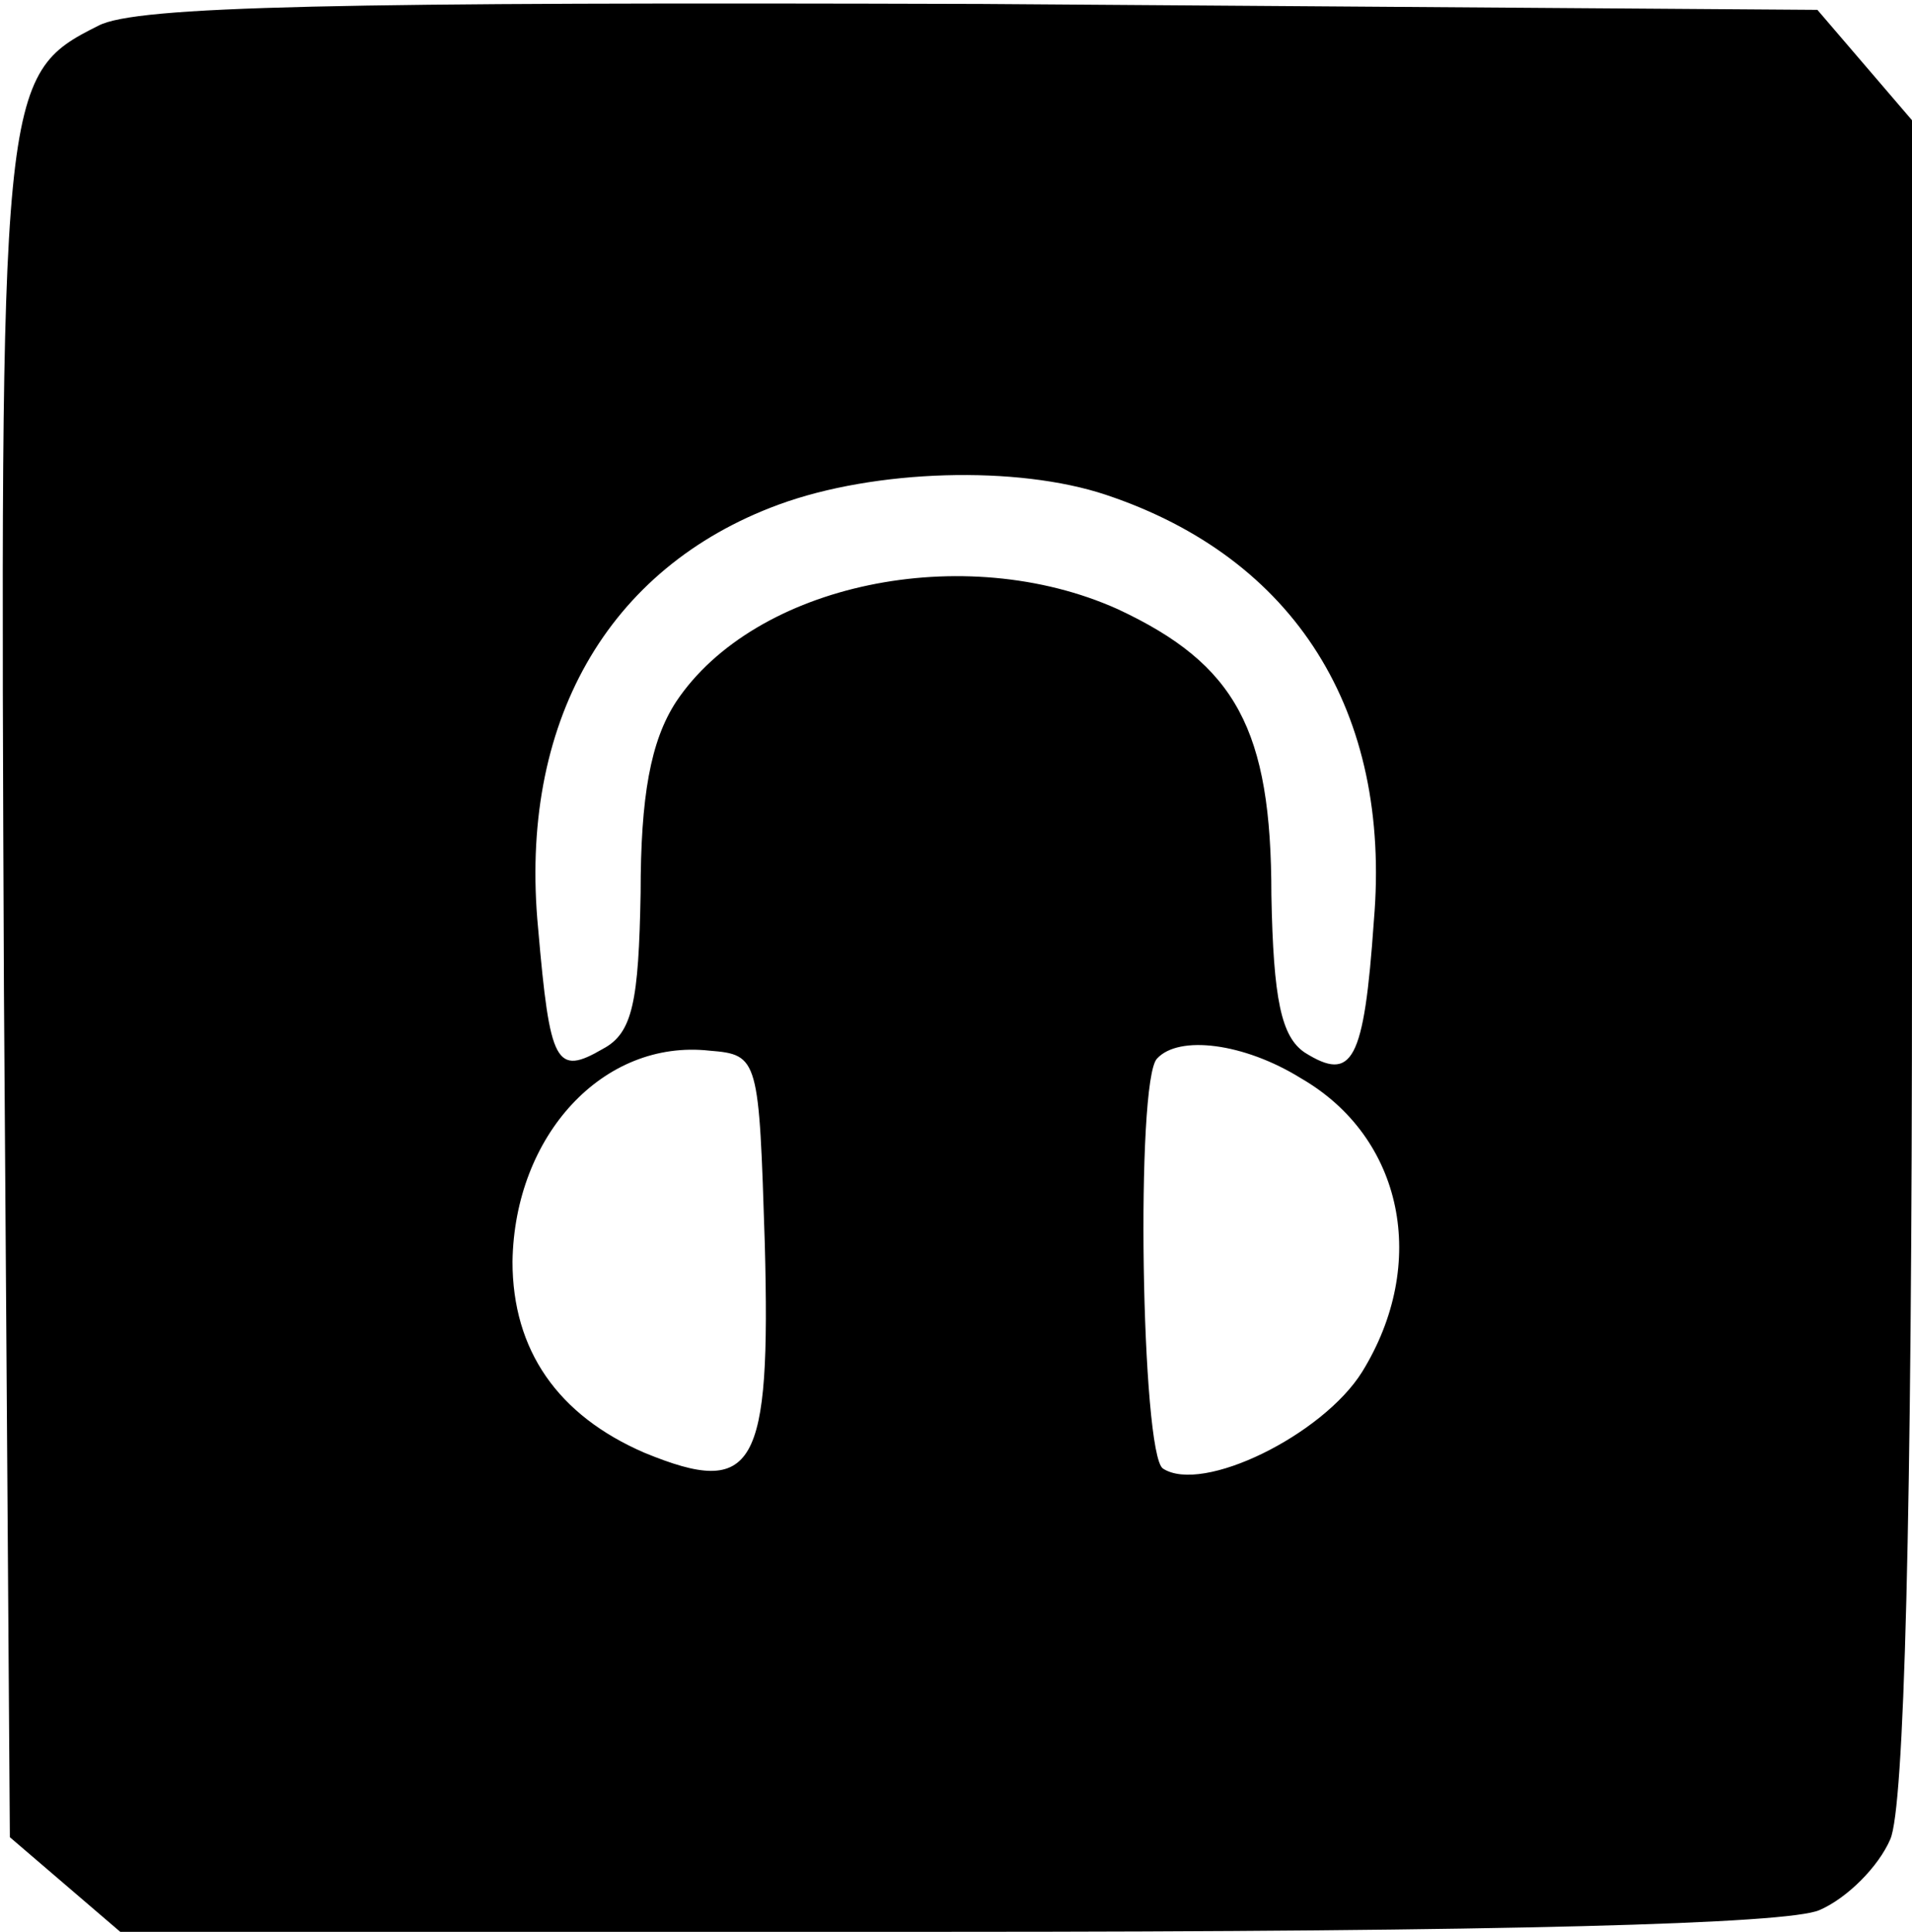 <?xml version="1.0" standalone="no"?>
<!DOCTYPE svg PUBLIC "-//W3C//DTD SVG 20010904//EN"
 "http://www.w3.org/TR/2001/REC-SVG-20010904/DTD/svg10.dtd">
<svg version="1.0" xmlns="http://www.w3.org/2000/svg"
 width="97pt" height="98pt" viewBox="0 0 97 98"
 preserveAspectRatio="xMidYMid meet">
<g transform="translate(0,98) scale(0.1,-0.1)"
fill="#000000" stroke="none">
<path d="M50 967 c-50 -25 -50 -31 -48 -490 l3 -429 28 -24 28 -24 419 0 c286
0 427 4 443 11 14 6 30 22 36 36 7 16 11 158 11 448 l0 424 -24 28 -24 28
-424 3 c-327 1 -429 -1 -448 -11z m511 -238 c96 -32 145 -110 136 -216 -5 -72
-11 -82 -35 -67 -12 8 -16 27 -17 80 0 84 -18 117 -78 145 -78 35 -184 13
-224 -47 -13 -20 -18 -48 -18 -97 -1 -55 -4 -71 -19 -79 -24 -14 -27 -8 -33
61 -10 104 35 183 122 215 49 18 121 20 166 5z m-173 -380 c3 -114 -5 -129
-61 -106 -44 19 -67 52 -67 97 1 64 46 113 100 107 25 -2 25 -4 28 -98z m272
84 c52 -30 65 -94 31 -149 -20 -32 -81 -62 -101 -49 -11 7 -14 197 -3 208 11
12 44 8 73 -10z"/>
</g>
</svg>
